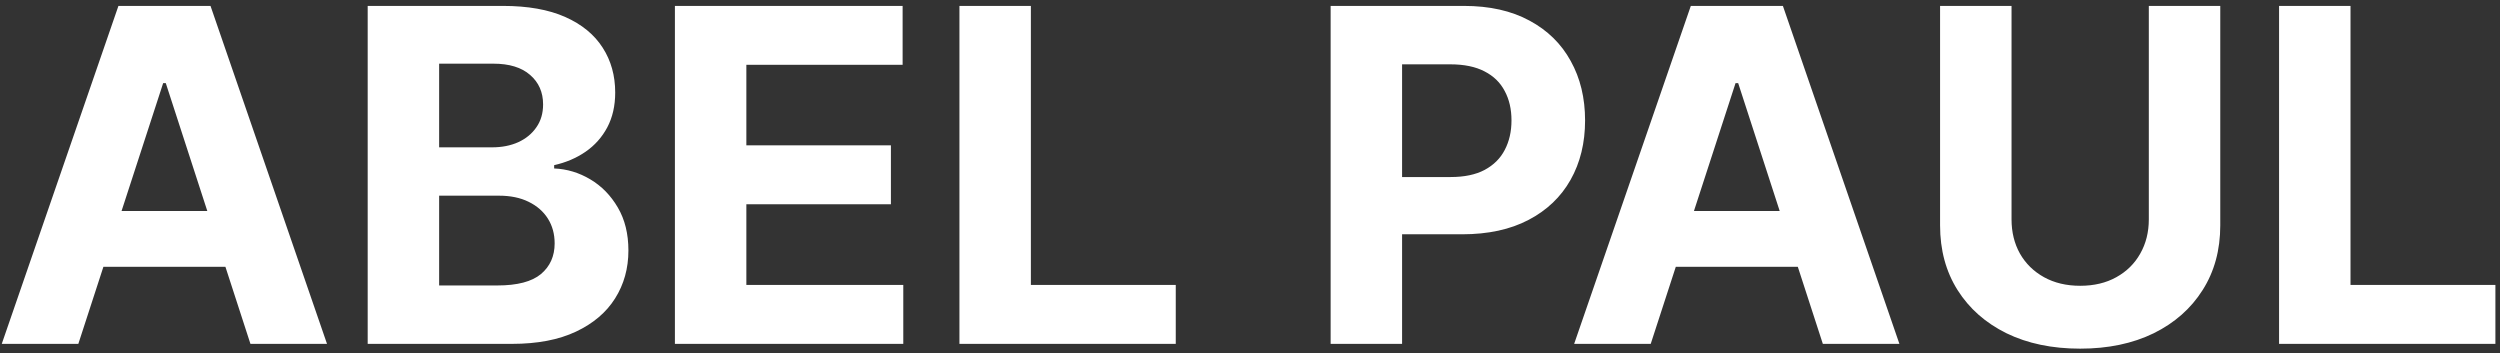 <svg width="269" height="38" viewBox="0 0 269 38" fill="none" xmlns="http://www.w3.org/2000/svg">
<rect x="0" y="0" width="269" height="38" fill="#333333" stroke="none"/>
<path d="M8.428 37H0.19L12.743 0.636H22.651L35.186 37H26.947L17.839 8.946H17.555L8.428 37ZM7.913 22.707H27.374V28.708H7.913V22.707ZM39.563 37V0.636H54.123C56.798 0.636 59.029 1.033 60.816 1.826C62.604 2.619 63.947 3.72 64.847 5.129C65.747 6.525 66.196 8.135 66.196 9.958C66.196 11.379 65.912 12.627 65.344 13.704C64.776 14.77 63.995 15.646 63 16.332C62.018 17.007 60.893 17.486 59.627 17.771V18.126C61.012 18.185 62.308 18.576 63.515 19.298C64.734 20.02 65.723 21.032 66.481 22.334C67.238 23.624 67.617 25.163 67.617 26.95C67.617 28.88 67.137 30.602 66.179 32.117C65.232 33.62 63.829 34.81 61.971 35.686C60.112 36.562 57.822 37 55.099 37H39.563ZM47.251 30.715H53.519C55.661 30.715 57.224 30.306 58.206 29.489C59.189 28.661 59.68 27.56 59.68 26.187C59.68 25.181 59.437 24.293 58.952 23.523C58.467 22.754 57.774 22.15 56.875 21.712C55.987 21.274 54.927 21.055 53.696 21.055H47.251V30.715ZM47.251 15.853H52.951C54.004 15.853 54.939 15.669 55.756 15.303C56.585 14.924 57.236 14.391 57.709 13.704C58.194 13.018 58.437 12.195 58.437 11.236C58.437 9.923 57.97 8.863 57.034 8.058C56.111 7.253 54.797 6.851 53.093 6.851H47.251V15.853ZM72.62 37V0.636H97.122V6.975H80.308V15.64H95.862V21.979H80.308V30.661H97.193V37H72.62ZM103.235 37V0.636H110.923V30.661H126.512V37H103.235ZM143.176 37V0.636H157.523C160.281 0.636 162.63 1.163 164.572 2.217C166.513 3.258 167.993 4.708 169.011 6.567C170.04 8.413 170.555 10.544 170.555 12.959C170.555 15.374 170.035 17.504 168.993 19.351C167.951 21.197 166.442 22.636 164.465 23.666C162.5 24.695 160.121 25.21 157.327 25.21H148.183V19.049H156.085C157.564 19.049 158.783 18.794 159.742 18.285C160.713 17.765 161.435 17.049 161.908 16.137C162.394 15.214 162.636 14.154 162.636 12.959C162.636 11.751 162.394 10.698 161.908 9.798C161.435 8.887 160.713 8.183 159.742 7.685C158.772 7.176 157.54 6.922 156.049 6.922H150.864V37H143.176ZM177.618 37H169.379L181.932 0.636H191.84L204.376 37H196.137L187.028 8.946H186.744L177.618 37ZM177.103 22.707H196.563V28.708H177.103V22.707ZM231.213 0.636H238.901V24.251C238.901 26.903 238.268 29.223 237.002 31.212C235.747 33.2 233.989 34.751 231.728 35.864C229.467 36.965 226.834 37.515 223.827 37.515C220.808 37.515 218.169 36.965 215.908 35.864C213.647 34.751 211.889 33.2 210.634 31.212C209.38 29.223 208.752 26.903 208.752 24.251V0.636H216.441V23.595C216.441 24.979 216.742 26.21 217.346 27.288C217.962 28.365 218.826 29.211 219.938 29.827C221.051 30.442 222.347 30.75 223.827 30.75C225.318 30.75 226.615 30.442 227.715 29.827C228.828 29.211 229.686 28.365 230.29 27.288C230.905 26.21 231.213 24.979 231.213 23.595V0.636ZM245.227 37V0.636H252.915V30.661H268.505V37H245.227Z" fill="white"/>
</svg>
